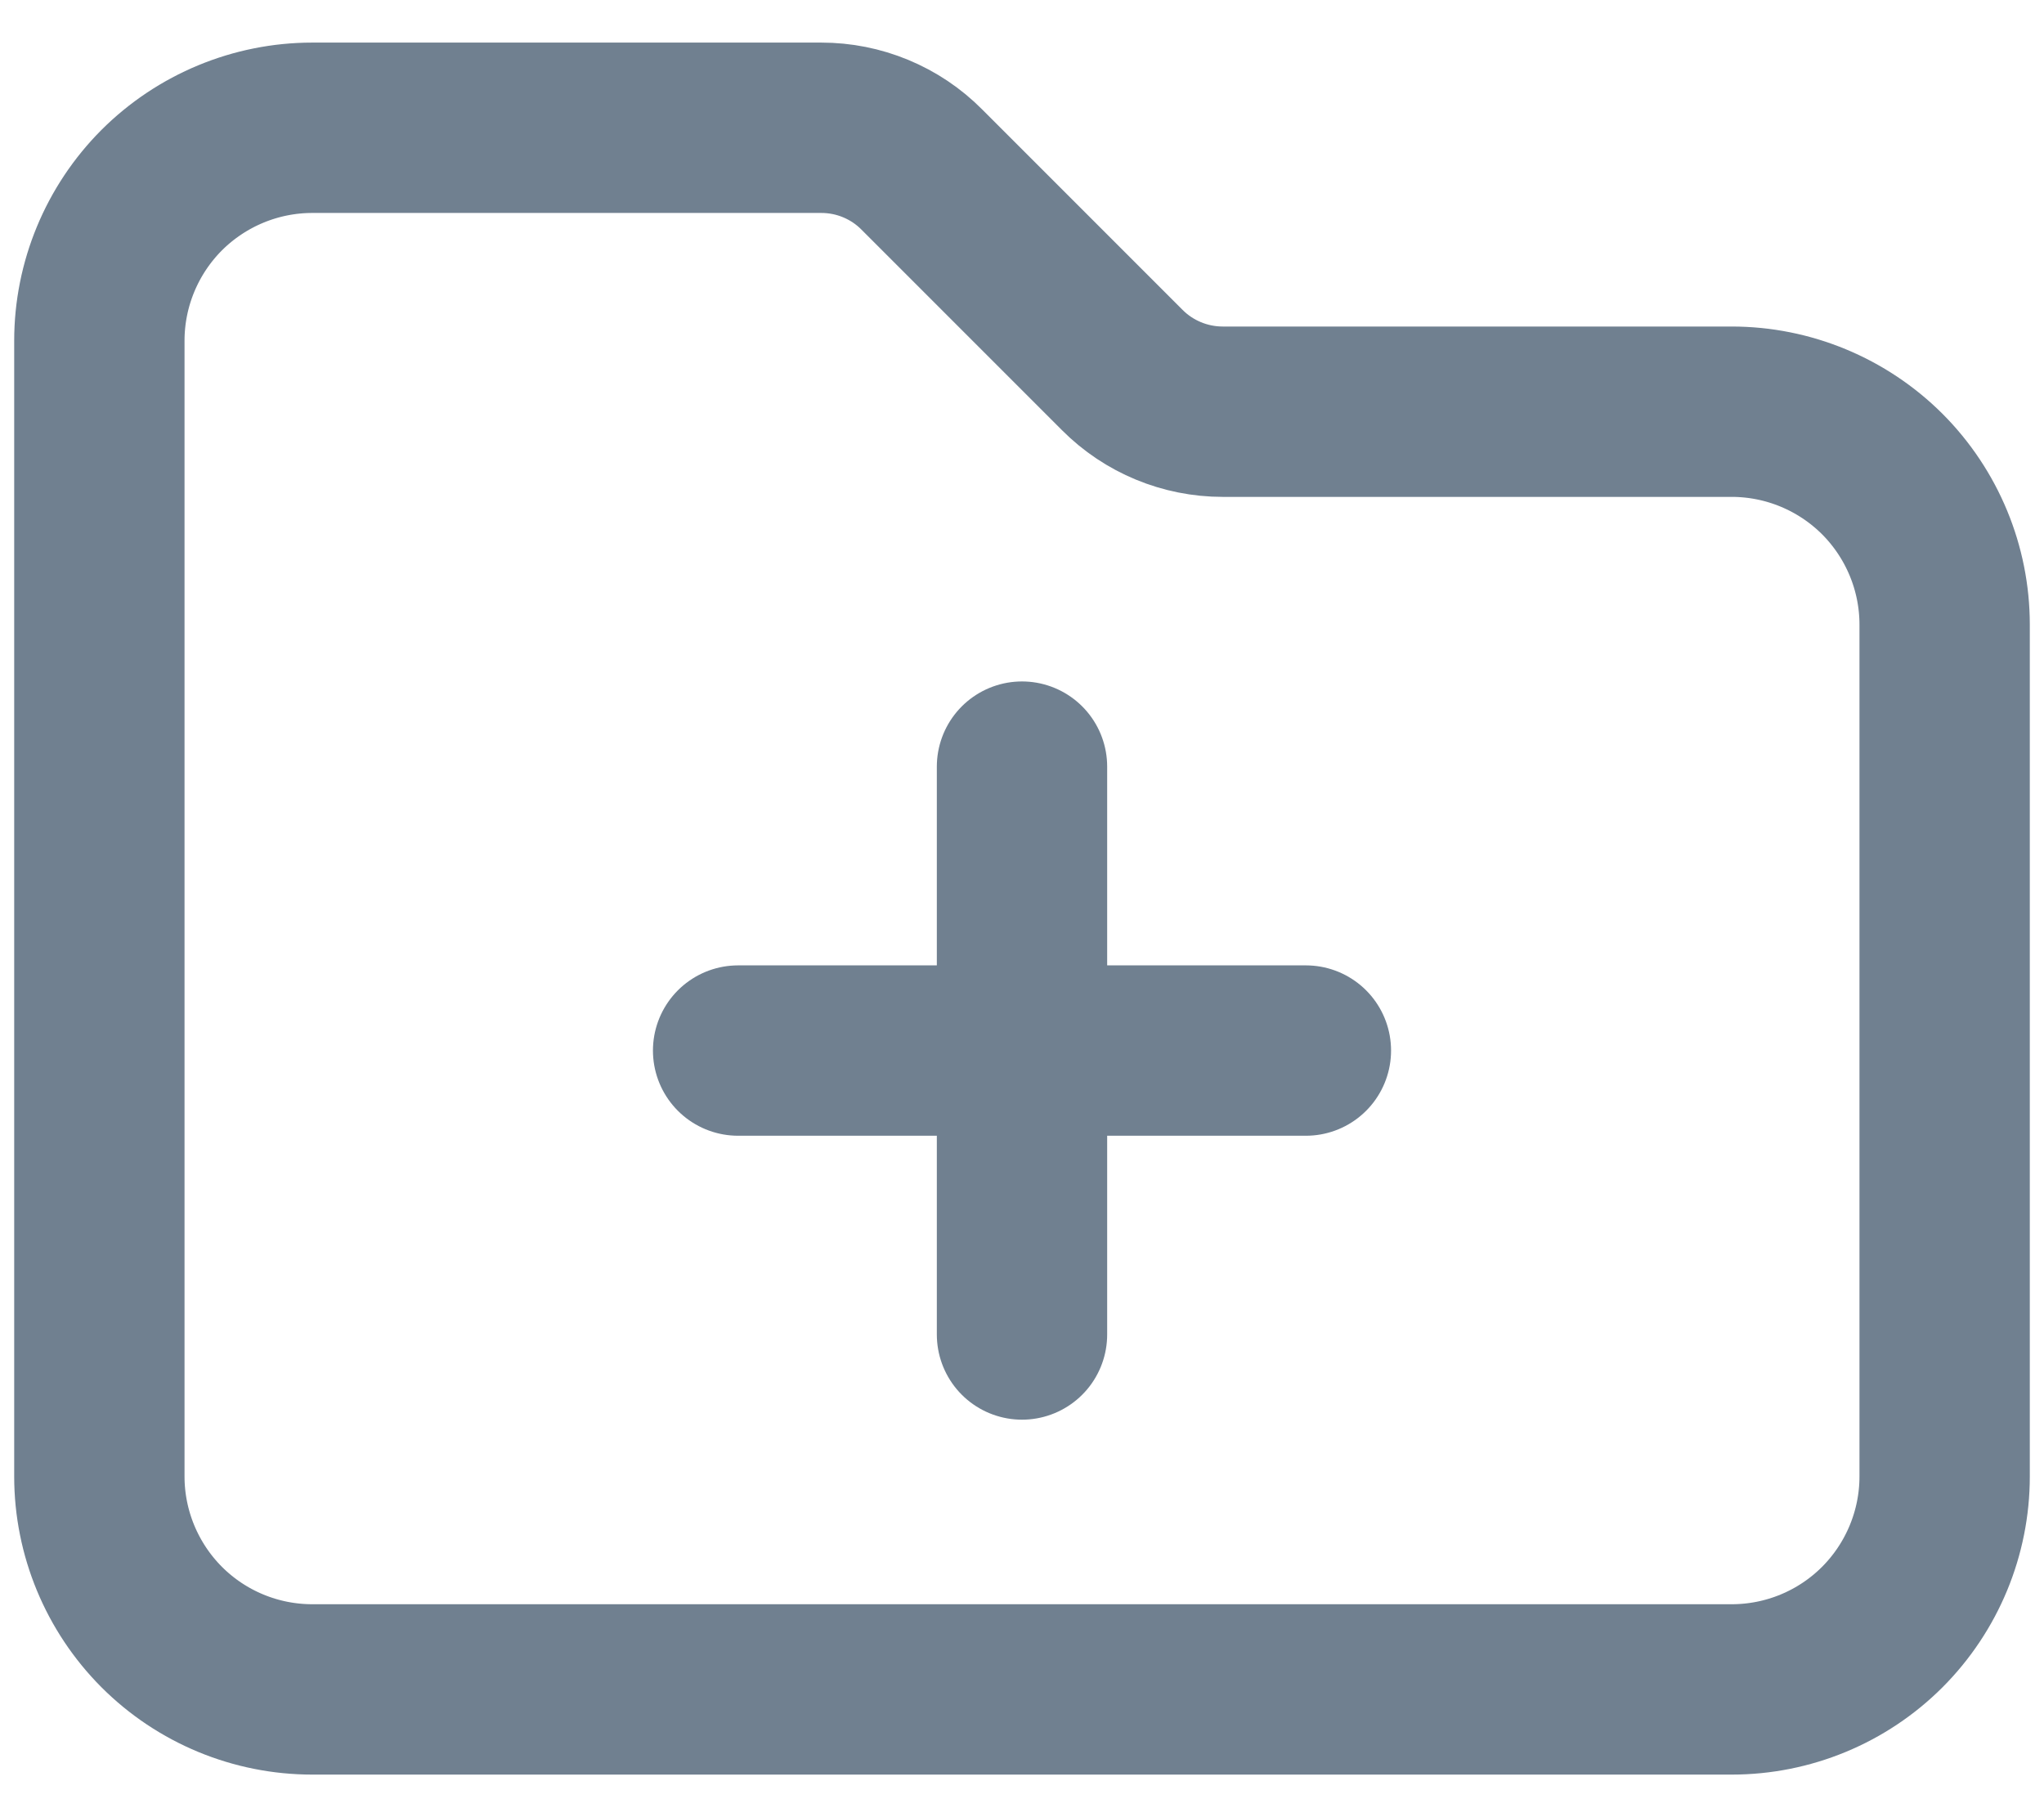 <svg width="18" height="16" viewBox="0 0 18 16" fill="none" xmlns="http://www.w3.org/2000/svg">
<path d="M9 6.75V11.75M11.5 9.25H6.5M9.883 3.258L8.117 1.492C8.001 1.375 7.863 1.283 7.711 1.22C7.559 1.157 7.397 1.125 7.232 1.125H2.75C2.253 1.125 1.776 1.323 1.424 1.674C1.073 2.026 0.875 2.503 0.875 3V13C0.875 13.497 1.073 13.974 1.424 14.326C1.776 14.678 2.253 14.875 2.75 14.875H15.25C15.747 14.875 16.224 14.678 16.576 14.326C16.927 13.974 17.125 13.497 17.125 13V5.5C17.125 5.003 16.927 4.526 16.576 4.174C16.224 3.823 15.747 3.625 15.25 3.625H10.768C10.436 3.625 10.117 3.493 9.883 3.258Z" stroke="#708090" stroke-width="1.5" stroke-linecap="round" stroke-linejoin="round"/>
</svg>
